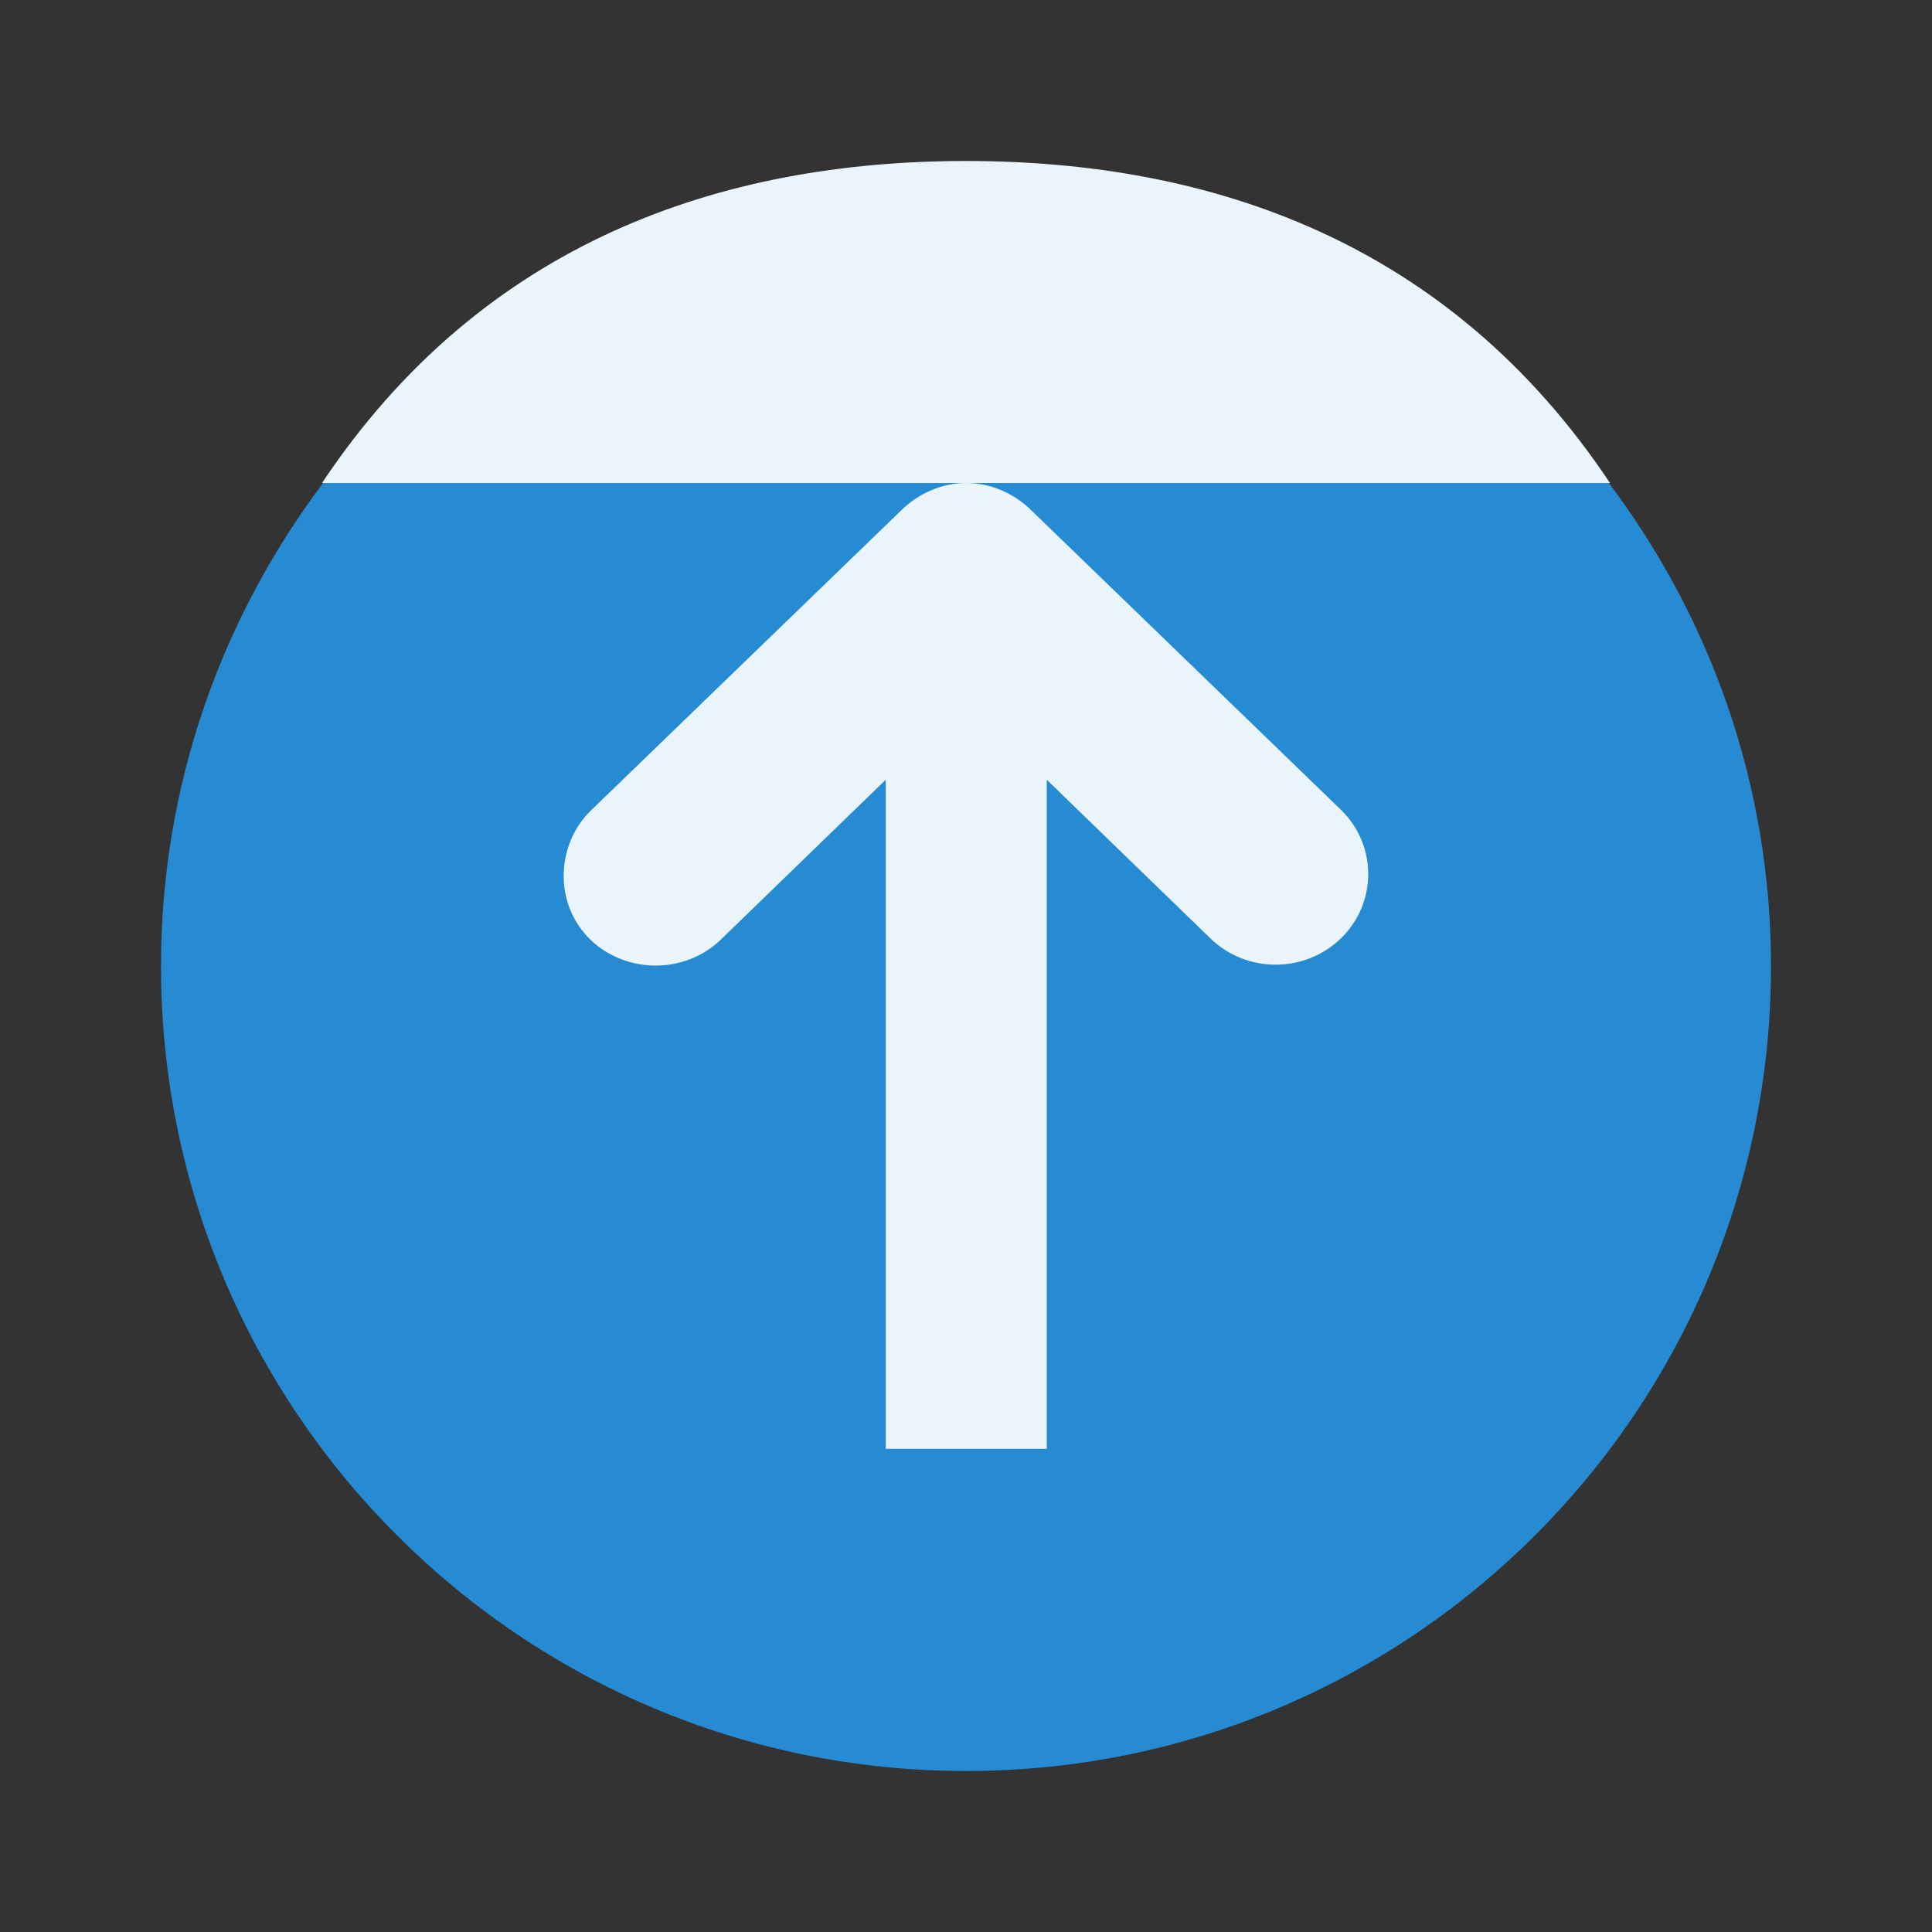 <?xml version="1.0" encoding="UTF-8" standalone="no"?>
<svg
   xmlns:dc="http://purl.org/dc/elements/1.1/"
   xmlns:cc="http://creativecommons.org/ns#"
   xmlns:rdf="http://www.w3.org/1999/02/22-rdf-syntax-ns#"
   xmlns:svg="http://www.w3.org/2000/svg"
   xmlns="http://www.w3.org/2000/svg"
   xmlns:sodipodi="http://sodipodi.sourceforge.net/DTD/sodipodi-0.dtd"
   xmlns:inkscape="http://www.inkscape.org/namespaces/inkscape"
   width="24"
   height="24"
   viewBox="0 0 24 24"
   id="svg2"
   version="1.1"
   inkscape:version="0.91 r13725"
   sodipodi:docname="go-top.svg">
  <rect x="0" y="0" width="24" height="24" fill="#333333" stroke="none"/>
  <defs
     id="defs16" />
  <sodipodi:namedview
     pagecolor="#ffffff"
     bordercolor="#666666"
     borderopacity="1"
     objecttolerance="10"
     gridtolerance="10"
     guidetolerance="10"
     inkscape:pageopacity="0"
     inkscape:pageshadow="2"
     inkscape:window-width="1366"
     inkscape:window-height="704"
     id="namedview14"
     showgrid="true"
     inkscape:zoom="20.703776"
     inkscape:cx="7.0667128"
     inkscape:cy="8.1359706"
     inkscape:window-x="0"
     inkscape:window-y="27"
     inkscape:window-maximized="1"
     inkscape:current-layer="svg2">
    <inkscape:grid
       type="xygrid"
       id="grid4146" />
  </sodipodi:namedview>
  <g
     id="g4151"
     transform="matrix(-1,0,0,-1,24,24)">
    <g
       id="g4"
       transform="matrix(-1,0,0,-1,23,23)">
      <path
         sodipodi:nodetypes="ssccss"
         inkscape:connector-curvature="0"
         id="path6"
         transform="matrix(-1,0,0,-1,23,23)"
         d="M 12,2 C 6.478,2 2,6.478 2,12 2,14.254 2.755,16.327 4.014,18 8,19 16,19 19.986,18 21.245,16.327 22,14.254 22,12 22,6.478 17.522,2 12,2 Z"
         style="fill:#268bd2;fill-rule:evenodd" />
    </g>
    <g
       id="g8"
       transform="matrix(-1,0,0,-1,23,23)"
       style="fill:#ffffff">
      <path
         id="path10"
         d="M 19,5 C 17,2 14.04,1 11,1 7.967,1 5,2 3,5"
         style="fill:#eaf4fb;fill-opacity:1;fill-rule:evenodd"
         inkscape:connector-curvature="0" />
      <path
         id="path12"
         d="m 11.003,5 c -0.306,0 -0.596,0.13 -0.812,0.344 L 6.347,9.062 c -0.213,0.202 -0.335,0.489 -0.344,0.781 -0.015,0.465 0.249,0.881 0.688,1.062 0.438,0.181 0.951,0.083 1.281,-0.25 l 2.031,-1.969 0,8.312 2,0 0,-8.312 2.031,1.969 c 0.45,0.438 1.175,0.438 1.625,0 0.45,-0.438 0.45,-1.155 0,-1.594 L 11.816,5.344 C 11.6,5.13 11.309,5 11.003,5 Z"
         style="fill:#eaf4fb;fill-opacity:1"
         inkscape:connector-curvature="0" />
    </g>
  </g>
</svg>
